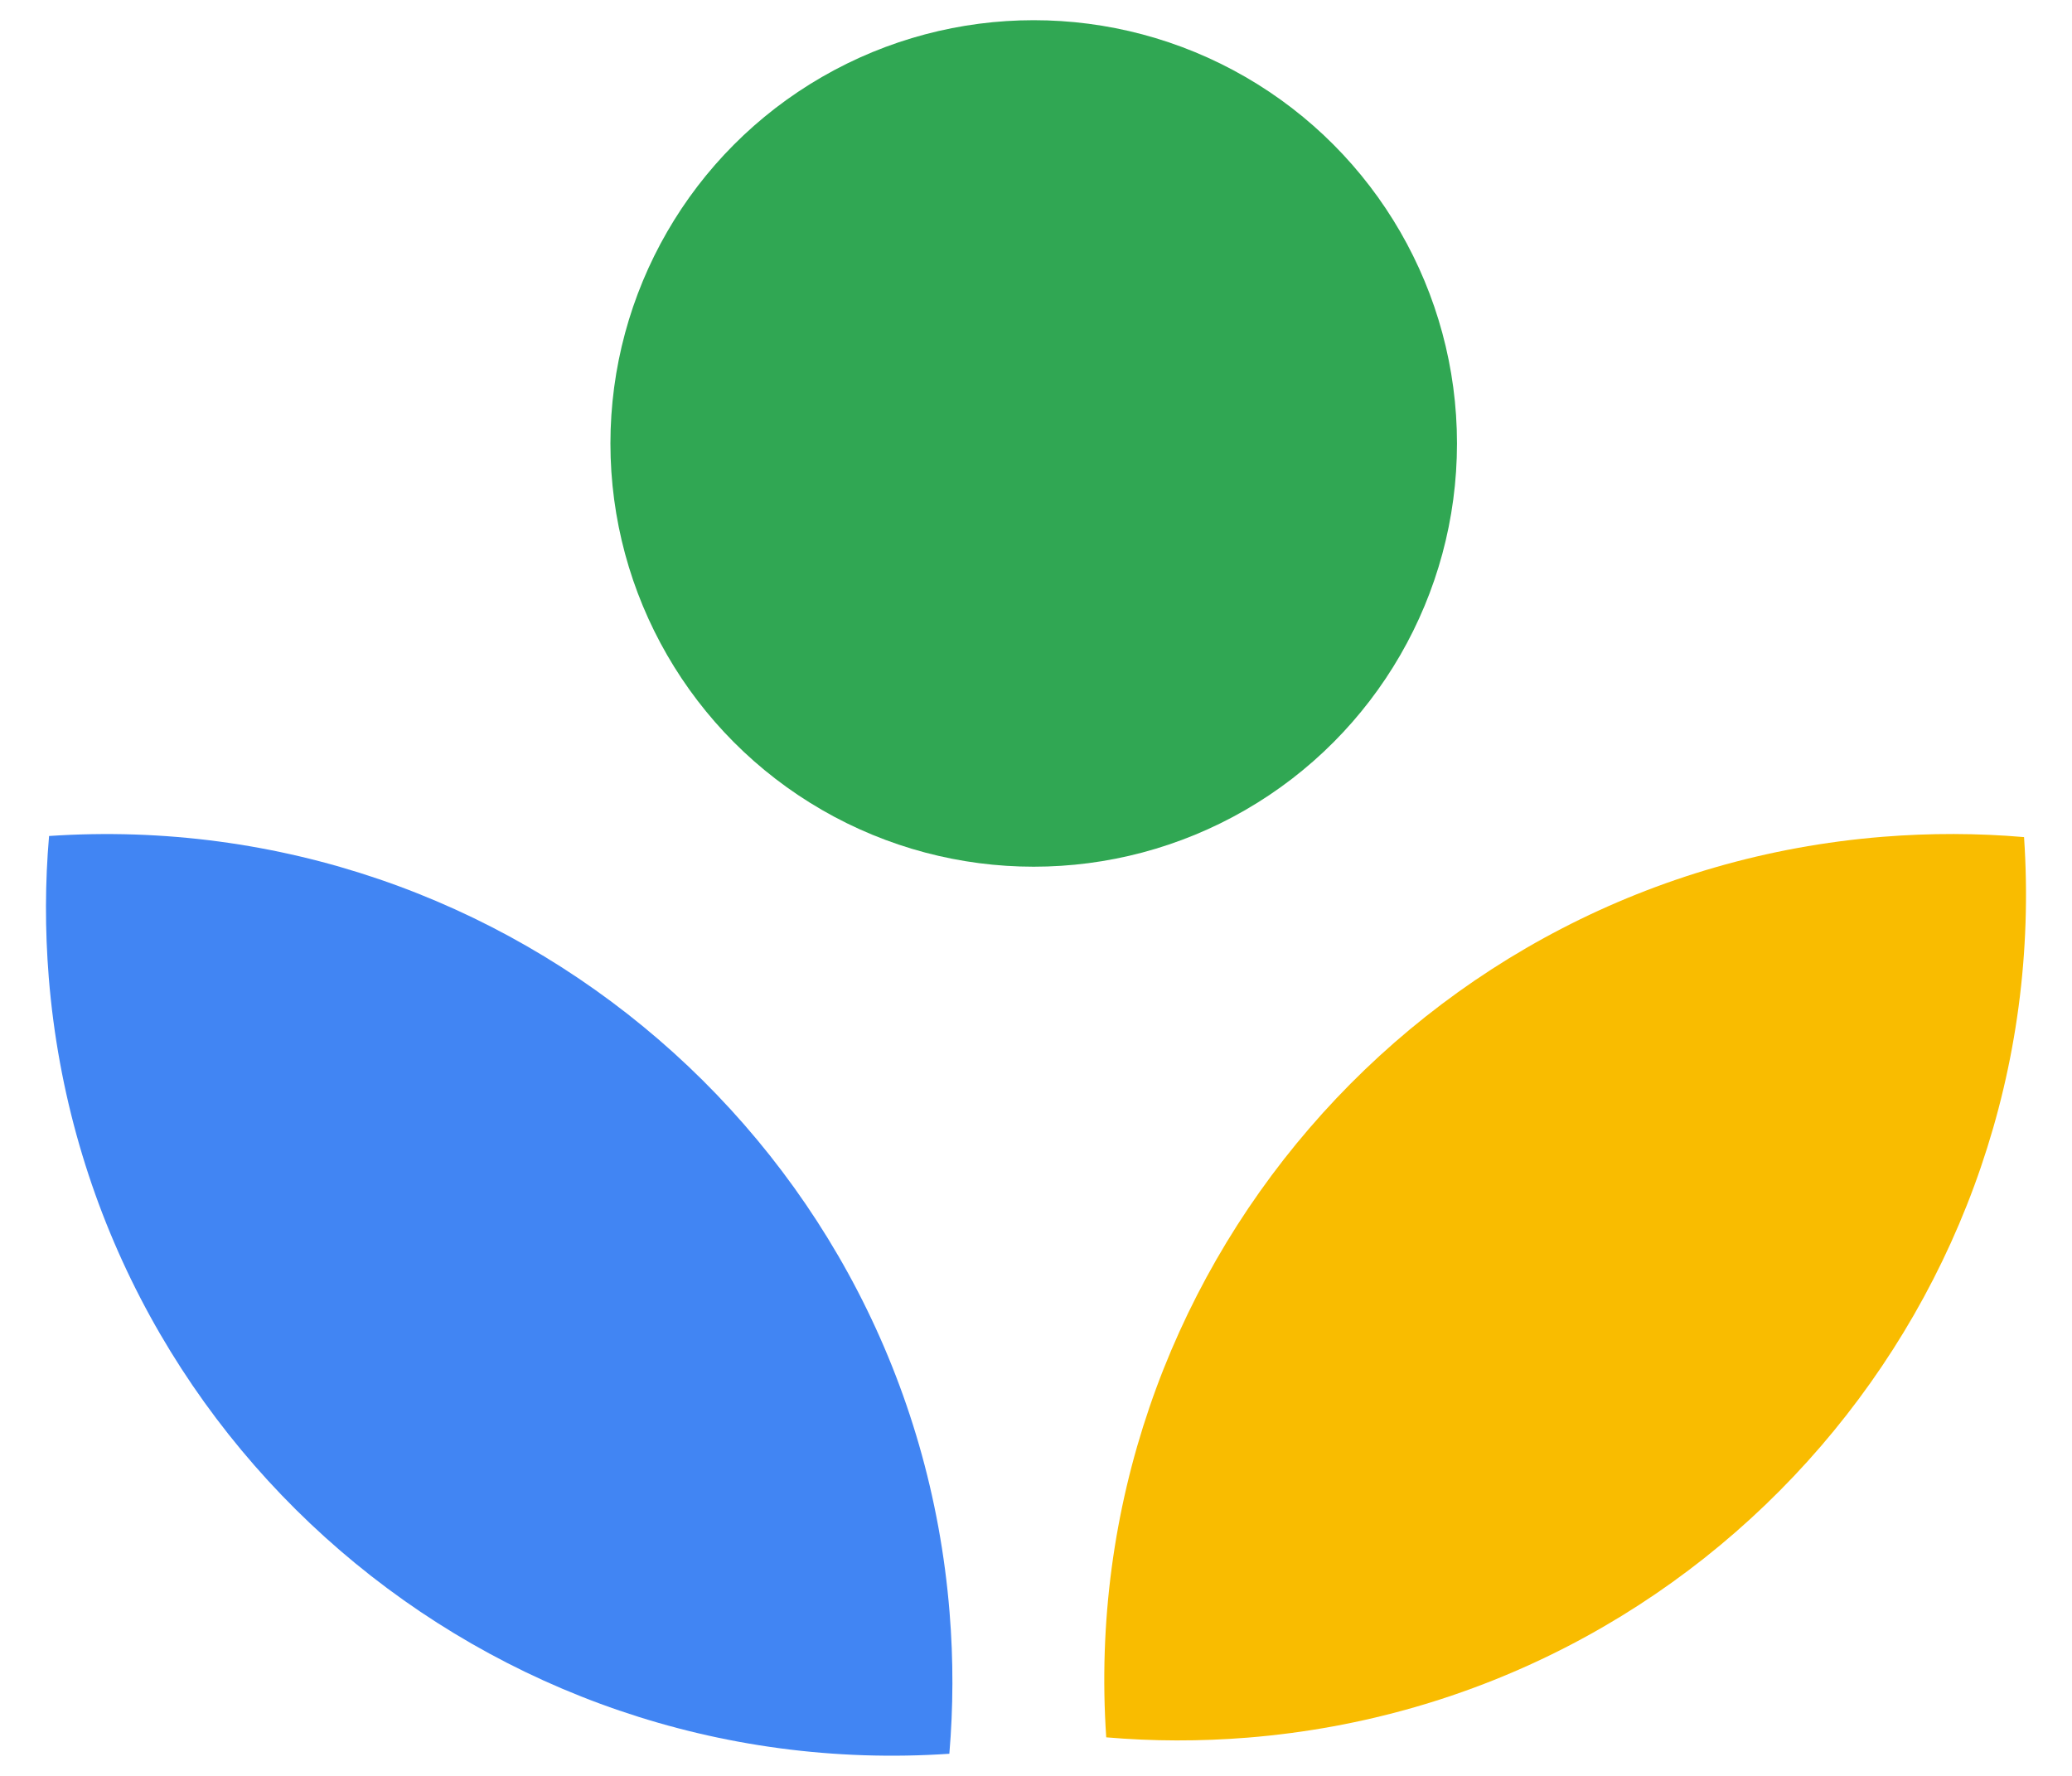 <svg width="28" height="24" viewBox="0 0 28 24" fill="none" xmlns="http://www.w3.org/2000/svg">
<circle cx="13.969" cy="5.993" r="5.72" fill="#30A753"/>
<path d="M0.663 11.298C6.895 10.878 12.327 15.544 12.832 21.789C12.885 22.436 12.882 23.075 12.829 23.701C6.597 24.121 1.165 19.455 0.659 13.21C0.607 12.563 0.609 11.924 0.663 11.298Z" fill="#4185F3"/>
<path d="M27.352 11.313C27.773 17.545 23.107 22.977 16.861 23.483C16.214 23.535 15.575 23.533 14.949 23.479C14.529 17.247 19.195 11.815 25.44 11.309C26.087 11.257 26.726 11.259 27.352 11.313Z" fill="#F9BC00"/>
</svg>
